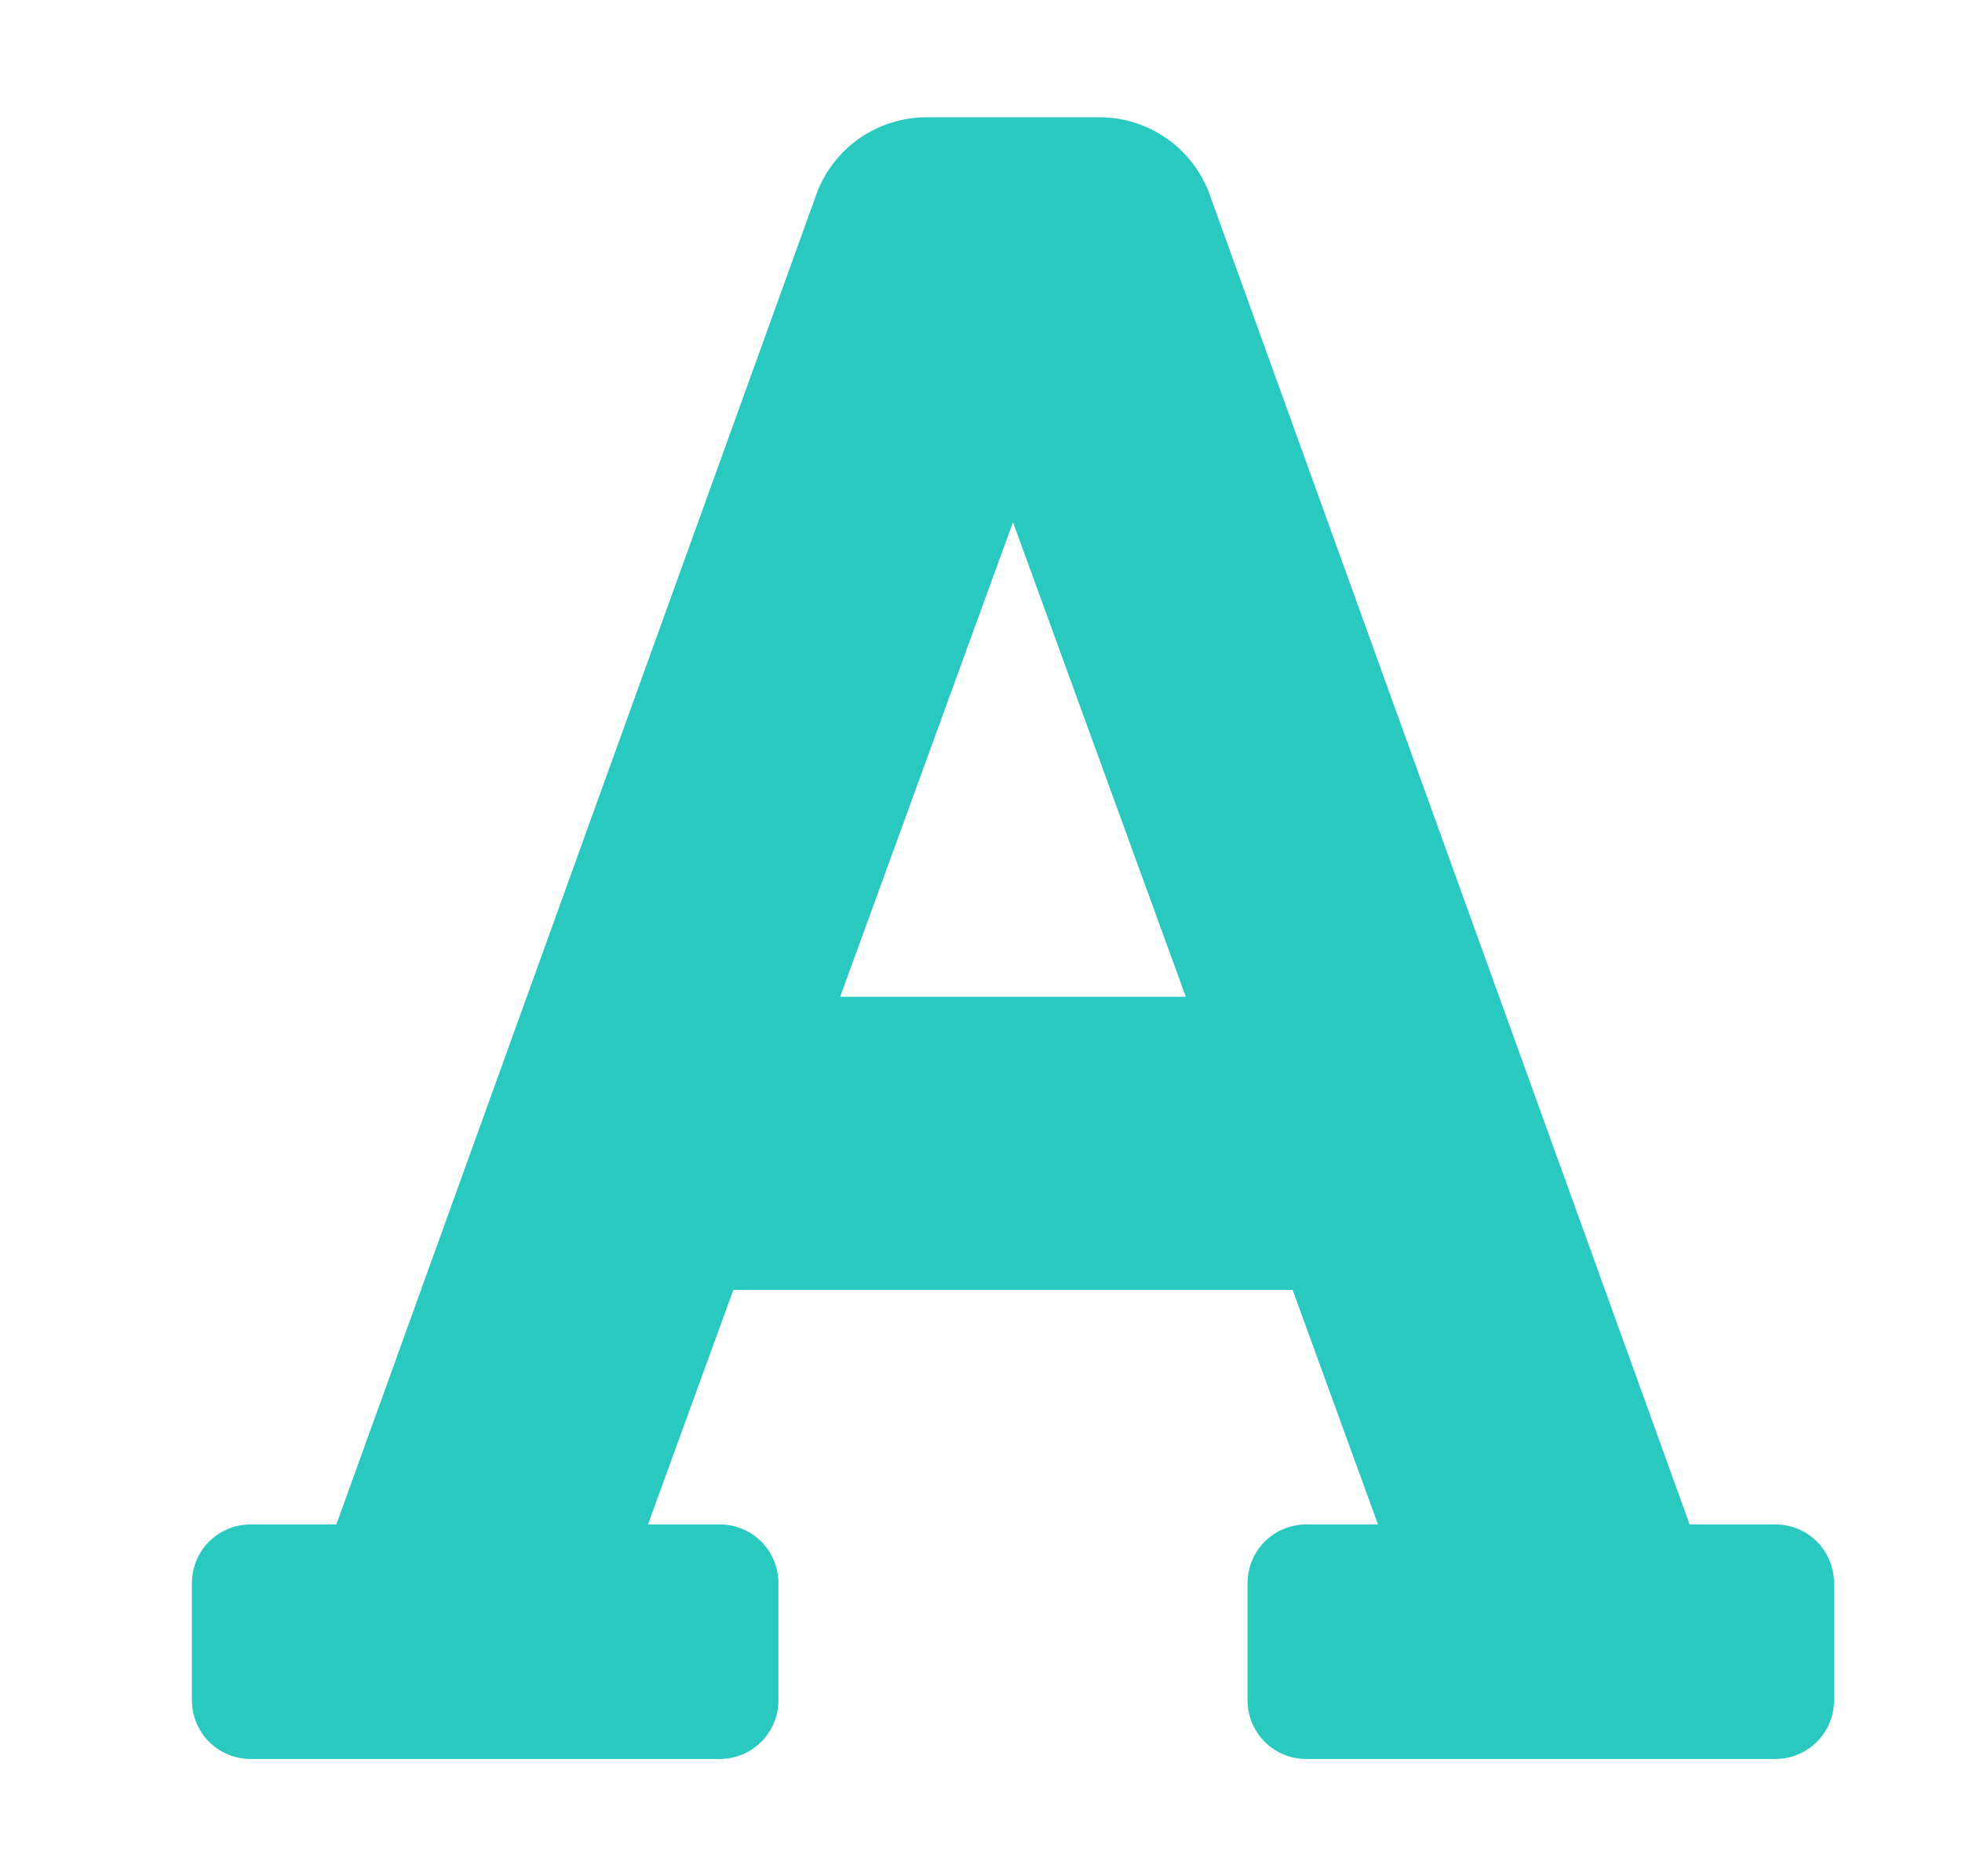 <svg xmlns="http://www.w3.org/2000/svg" width="23" height="22" viewBox="0 0 23 22" fill="none">
  <path d="M20.812 17.875H19.807L14.19 2.307C14.098 2.035 13.922 1.799 13.689 1.632C13.455 1.465 13.175 1.375 12.888 1.375H10.862C10.575 1.375 10.295 1.465 10.061 1.632C9.828 1.799 9.652 2.035 9.56 2.307L3.943 17.875H2.938C2.755 17.875 2.58 17.947 2.451 18.076C2.322 18.205 2.25 18.38 2.25 18.562V19.938C2.25 20.12 2.322 20.295 2.451 20.424C2.58 20.553 2.755 20.625 2.938 20.625H8.438C8.62 20.625 8.795 20.553 8.924 20.424C9.053 20.295 9.125 20.12 9.125 19.938V18.562C9.125 18.38 9.053 18.205 8.924 18.076C8.795 17.947 8.62 17.875 8.438 17.875H7.596L8.597 15.125H15.153L16.154 17.875H15.312C15.13 17.875 14.955 17.947 14.826 18.076C14.697 18.205 14.625 18.38 14.625 18.562V19.938C14.625 20.12 14.697 20.295 14.826 20.424C14.955 20.553 15.13 20.625 15.312 20.625H20.812C20.995 20.625 21.17 20.553 21.299 20.424C21.428 20.295 21.5 20.12 21.5 19.938V18.562C21.5 18.38 21.428 18.205 21.299 18.076C21.17 17.947 20.995 17.875 20.812 17.875ZM9.849 11.688L11.875 6.123L13.901 11.688H9.849Z" fill="#2AC9BF"/>
</svg>